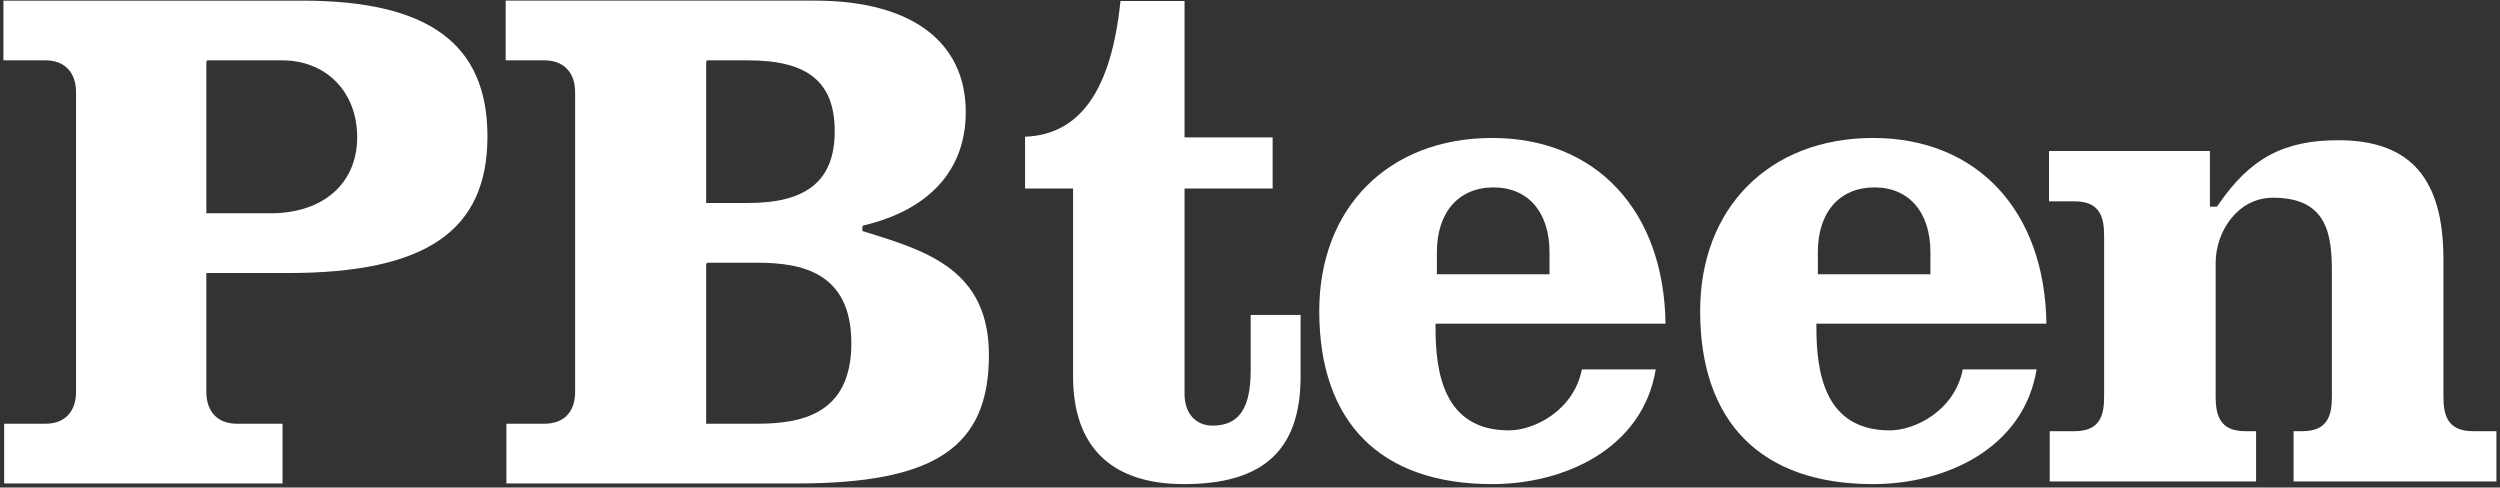 <?xml version="1.0" encoding="UTF-8"?>
<svg width="641px" height="125px" viewBox="0 0 641 125" version="1.1" xmlns="http://www.w3.org/2000/svg" xmlns:xlink="http://www.w3.org/1999/xlink">
    <rect x="0" y="0" width="641" height="125" fill="#333333" stroke="none"/>
    <!-- Generator: Sketch 55.2 (78181) - https://sketchapp.com -->
    <title>atom / logos / potterybarnteen / regular / white</title>
    <desc>Created with Sketch.</desc>
    <g id="Symbols" stroke="none" stroke-width="1" fill="none" fill-rule="evenodd">
        <g id="splash" transform="translate(-301, -1283)" fill="#FFFFFF">
            <g id="Group">
                <g id="atom-/-logos-/-potterybarnteen-/-regular-/-white" transform="translate(293, 1274)">
                    <path d="M60.902,63.683 L77.384,63.683 C90.869,63.683 99.582,56.026 99.582,44.172 C99.582,32.578 91.666,24.474 80.332,24.474 L61.53,24.474 L61.077,24.474 L60.902,24.936 L60.902,63.683 Z M60.902,79.004 L60.902,109.454 C60.902,114.578 63.823,117.64 68.714,117.64 L80.442,117.64 L80.442,132.961 L9.064,132.961 L9.064,117.64 L19.683,117.64 C24.574,117.64 27.501,114.578 27.501,109.454 L27.501,32.669 C27.501,27.539 24.574,24.474 19.683,24.474 L8.878,24.474 L8.878,9.163 L85.492,9.163 C117.893,9.163 132.983,20.224 132.983,43.985 C132.983,68.203 117.2,79.004 81.806,79.004 L60.902,79.004 Z" id="Fill-1"></path>
                    <path d="M341.471,89.742 L328.676,89.742 L328.676,103.445 C328.676,110.707 327.519,118.129 318.917,118.129 C314.542,118.129 311.718,114.95 311.718,110.021 L311.718,57.331 L334.305,57.331 L334.305,44.229 L311.718,44.229 L311.718,9.261 L295.29,9.261 C292.946,32.17 284.906,43.527 270.826,44.052 L270.826,57.331 L283.138,57.331 L283.138,105.517 C283.138,123.573 292.963,133.125 311.571,133.125 C331.978,133.125 341.471,124.351 341.471,105.517 L341.471,89.742 Z" id="Fill-7"></path>
                    <path d="M226.287,97 C226.287,78.708 213.367,76.361 202.109,76.361 L189.687,76.361 L189.237,76.361 L189.056,76.819 L189.056,117.64 L202.109,117.64 C213.367,117.64 226.287,115.293 226.287,97 L226.287,97 Z M189.056,61.043 L199.885,61.043 C214.992,61.043 222.021,55.202 222.021,42.664 C222.021,30.084 215.195,24.475 199.885,24.475 L189.687,24.475 L189.237,24.475 L189.056,24.936 L189.056,61.043 Z M261.559,100.017 C261.559,123.725 247.698,132.961 212.125,132.961 L137.843,132.961 L137.843,117.64 L147.59,117.64 C152.587,117.64 155.46,114.651 155.46,109.454 L155.46,32.669 C155.46,27.54 152.517,24.475 147.59,24.475 L137.656,24.475 L137.656,9.162 L216.941,9.162 C241.526,9.162 255.622,19.583 255.622,37.758 C255.622,52.453 246.381,62.75 229.593,66.756 L229.241,66.84 L229.11,67.24 L229.11,68.232 L230.521,68.672 C245.776,73.414 261.559,78.316 261.559,100.017 L261.559,100.017 Z" id="Fill-4"></path>
                    <path d="M376.42,79.32 L405.296,79.32 L405.296,73.651 C405.296,63.408 399.794,57.051 390.946,57.051 C382.002,57.051 376.42,63.408 376.42,73.651 L376.42,79.32 Z M346.257,88.745 C346.257,62.206 364.066,44.375 390.592,44.375 C417.296,44.375 434.655,63.065 435.041,91.992 L376.066,91.992 L376.066,92.941 C376.066,104.272 378.028,119.349 394.888,119.349 C401.323,119.349 411.49,114.318 413.596,103.707 L432.531,103.707 C429.185,123.987 409.205,133.125 390.592,133.125 C361.99,133.125 346.257,117.361 346.257,88.745 L346.257,88.745 Z" id="Fill-10"></path>
                    <path d="M474.098,79.32 L502.958,79.32 L502.958,73.651 C502.958,63.408 497.456,57.051 488.609,57.051 C479.648,57.051 474.098,63.408 474.098,73.651 L474.098,79.32 Z M443.919,88.745 C443.919,62.206 461.743,44.375 488.255,44.375 C514.958,44.375 532.317,63.065 532.703,91.992 L473.728,91.992 L473.728,92.941 C473.728,104.272 475.691,119.349 492.55,119.349 C498.985,119.349 509.152,114.318 511.259,103.707 L530.193,103.707 C526.848,123.987 506.867,133.125 488.255,133.125 C459.653,133.125 443.919,117.361 443.919,88.745 L443.919,88.745 Z" id="Fill-12"></path>
                    <path d="M605.896,78.802 L605.896,110.64 C605.896,115.268 604.987,119.553 598.351,119.553 L596.072,119.553 L596.072,132.443 L648.081,132.443 L648.081,119.553 L642.054,119.553 C635.417,119.553 634.493,115.268 634.493,110.64 L634.493,75.458 C634.493,54.653 625.922,44.954 607.531,44.954 C593.513,44.954 584.877,49.61 576.72,61.576 L576.441,61.984 L575.582,61.984 L574.624,61.984 L574.624,47.721 L533.364,47.721 L533.364,60.62 L539.952,60.62 C546.589,60.62 547.497,64.914 547.497,69.541 L547.497,110.64 C547.497,115.268 546.589,119.553 539.952,119.553 L533.546,119.553 L533.546,132.443 L586.462,132.443 L586.462,119.553 L583.655,119.553 C577.019,119.553 576.094,115.268 576.094,110.64 L576.094,76.398 C576.094,68.367 581.724,59.695 590.821,59.695 C604.739,59.695 605.896,69.133 605.896,78.802" id="Fill-14"></path>
                </g>
            </g>
        </g>
    </g>
</svg>